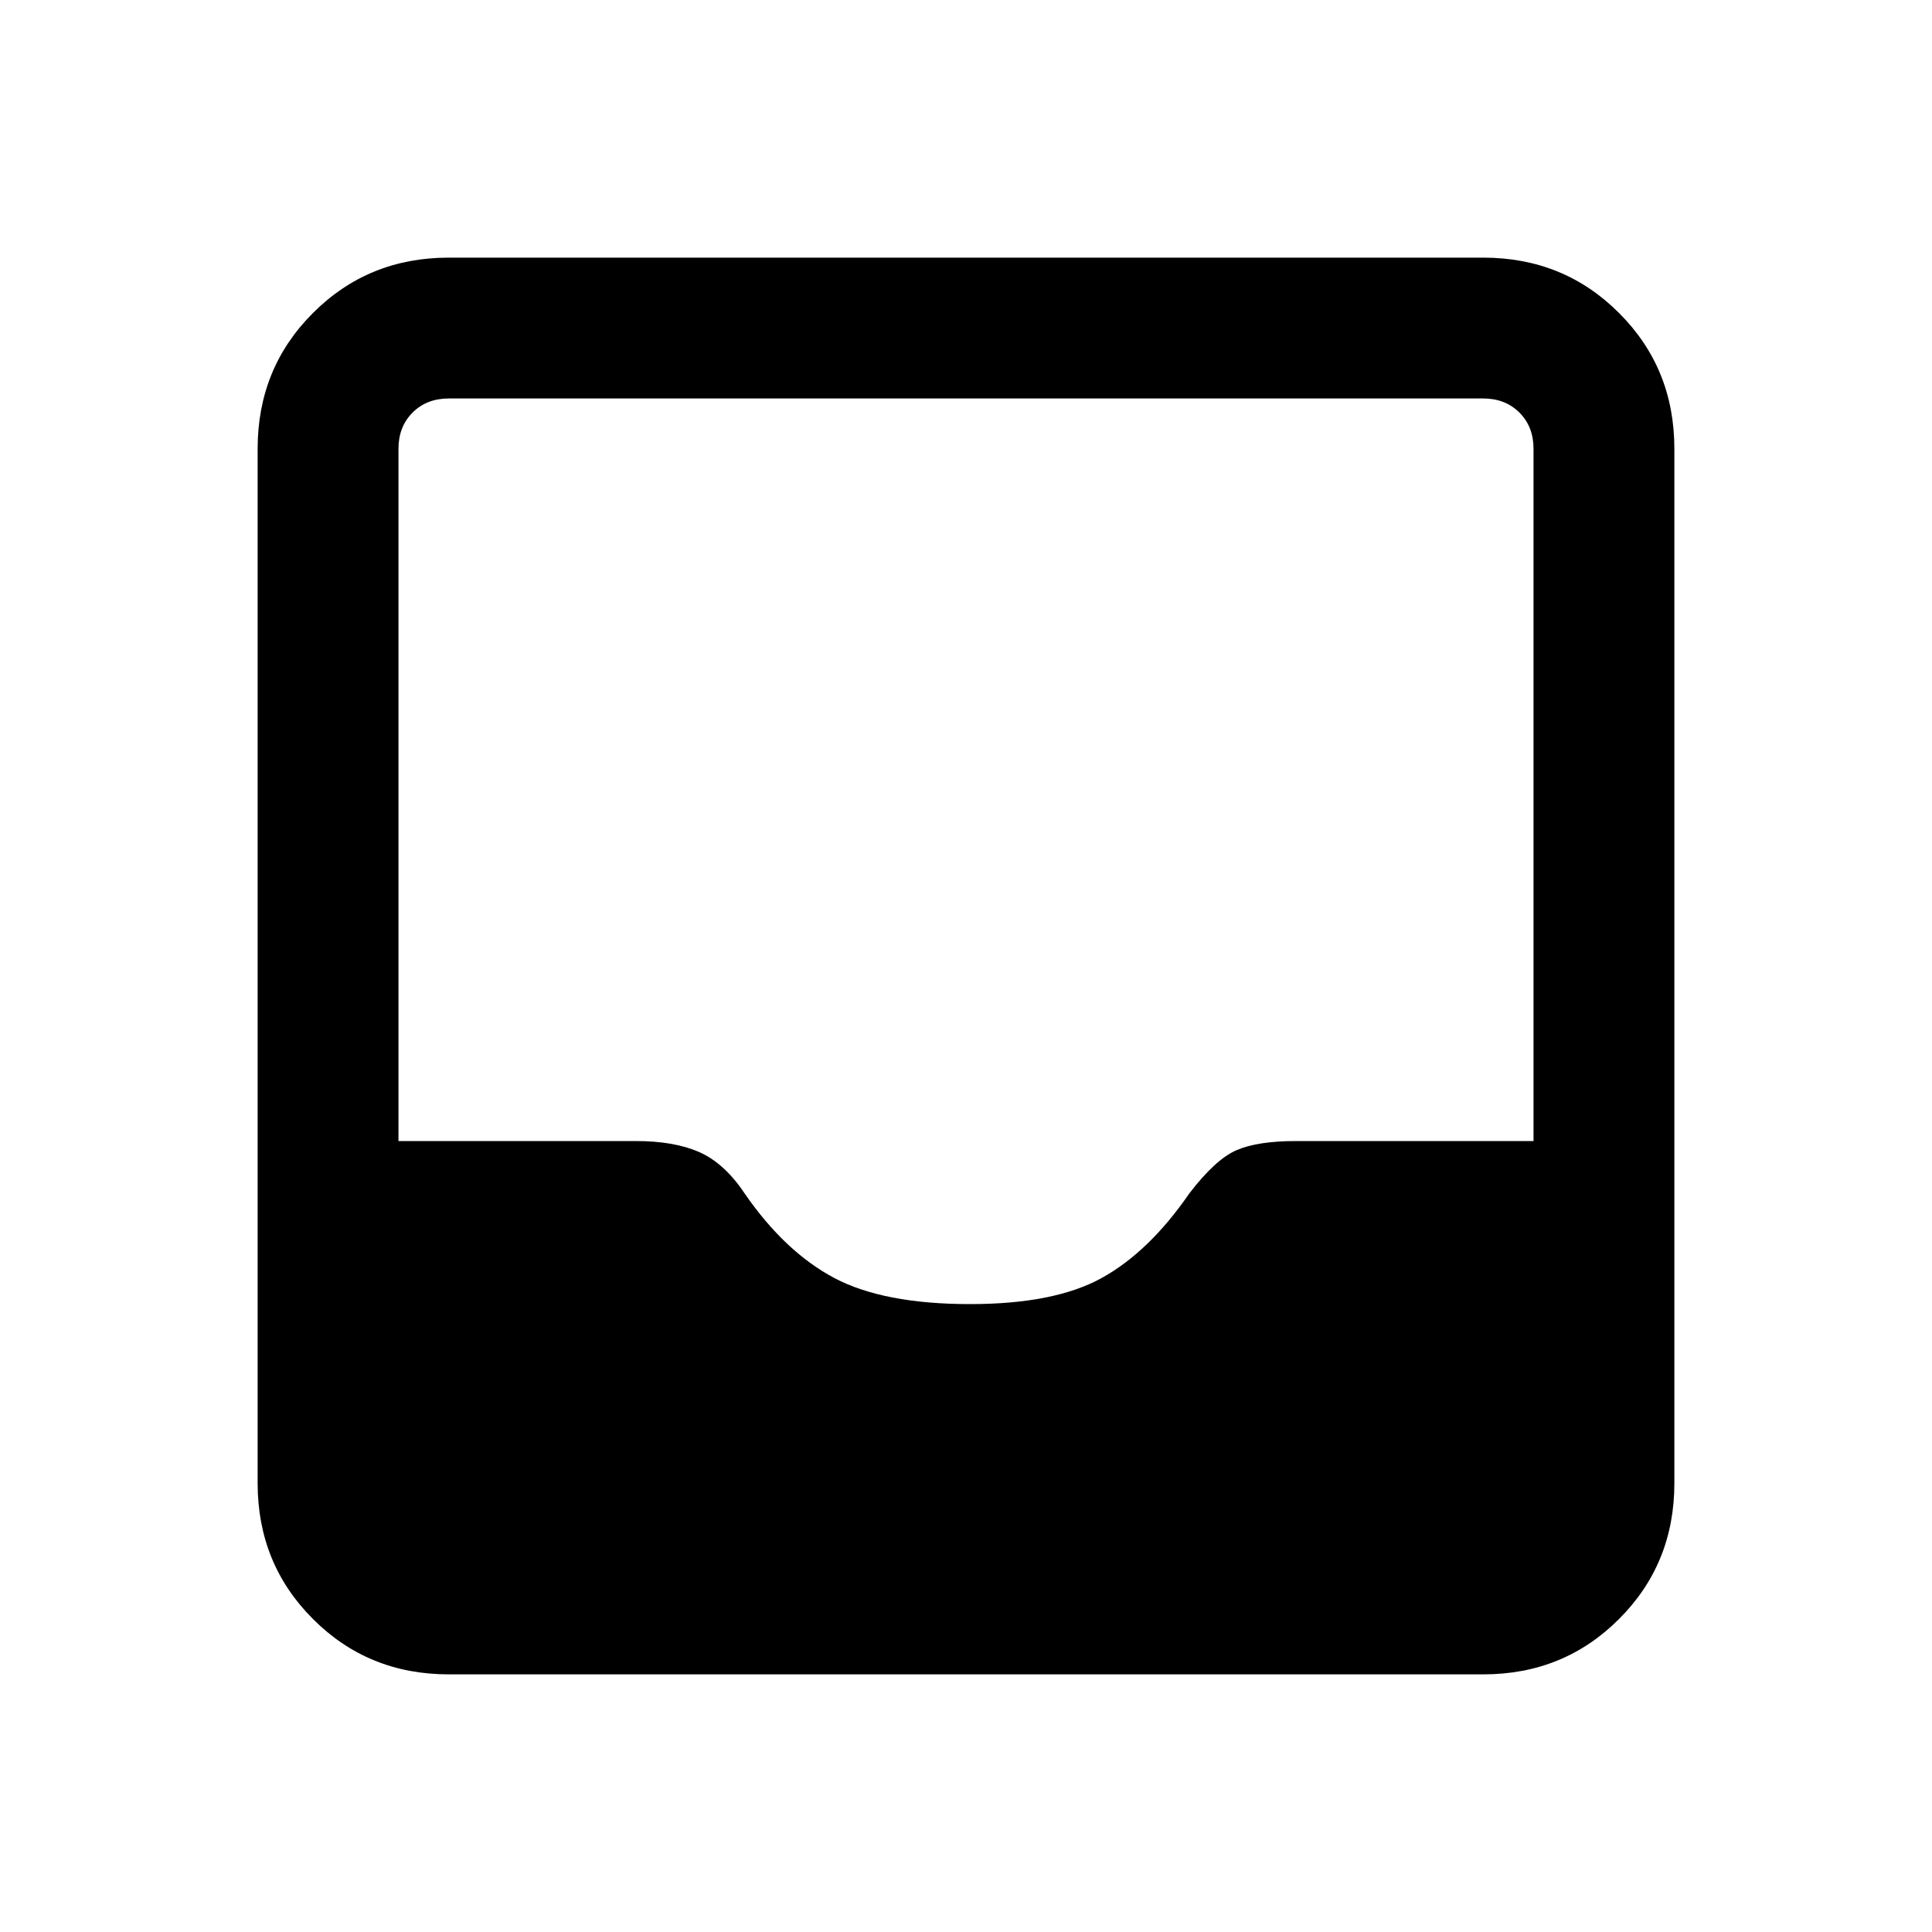 <svg xmlns="http://www.w3.org/2000/svg" height="20" width="20"><path d="M4.646 17.333q-.834 0-1.406-.573-.573-.572-.573-1.406V4.646q0-.834.573-1.406.572-.573 1.406-.573h10.708q.834 0 1.406.573.573.572.573 1.406v10.708q0 .834-.573 1.406-.572.573-1.406.573Zm5.396-3.833q.875 0 1.364-.271.49-.271.906-.875.271-.354.49-.448.219-.094.615-.094h2.458V4.646q0-.229-.146-.375t-.375-.146H4.646q-.229 0-.375.146t-.146.375v7.166h2.458q.396 0 .657.115.26.115.468.427.417.604.927.875.511.271 1.407.271Z"/></svg>